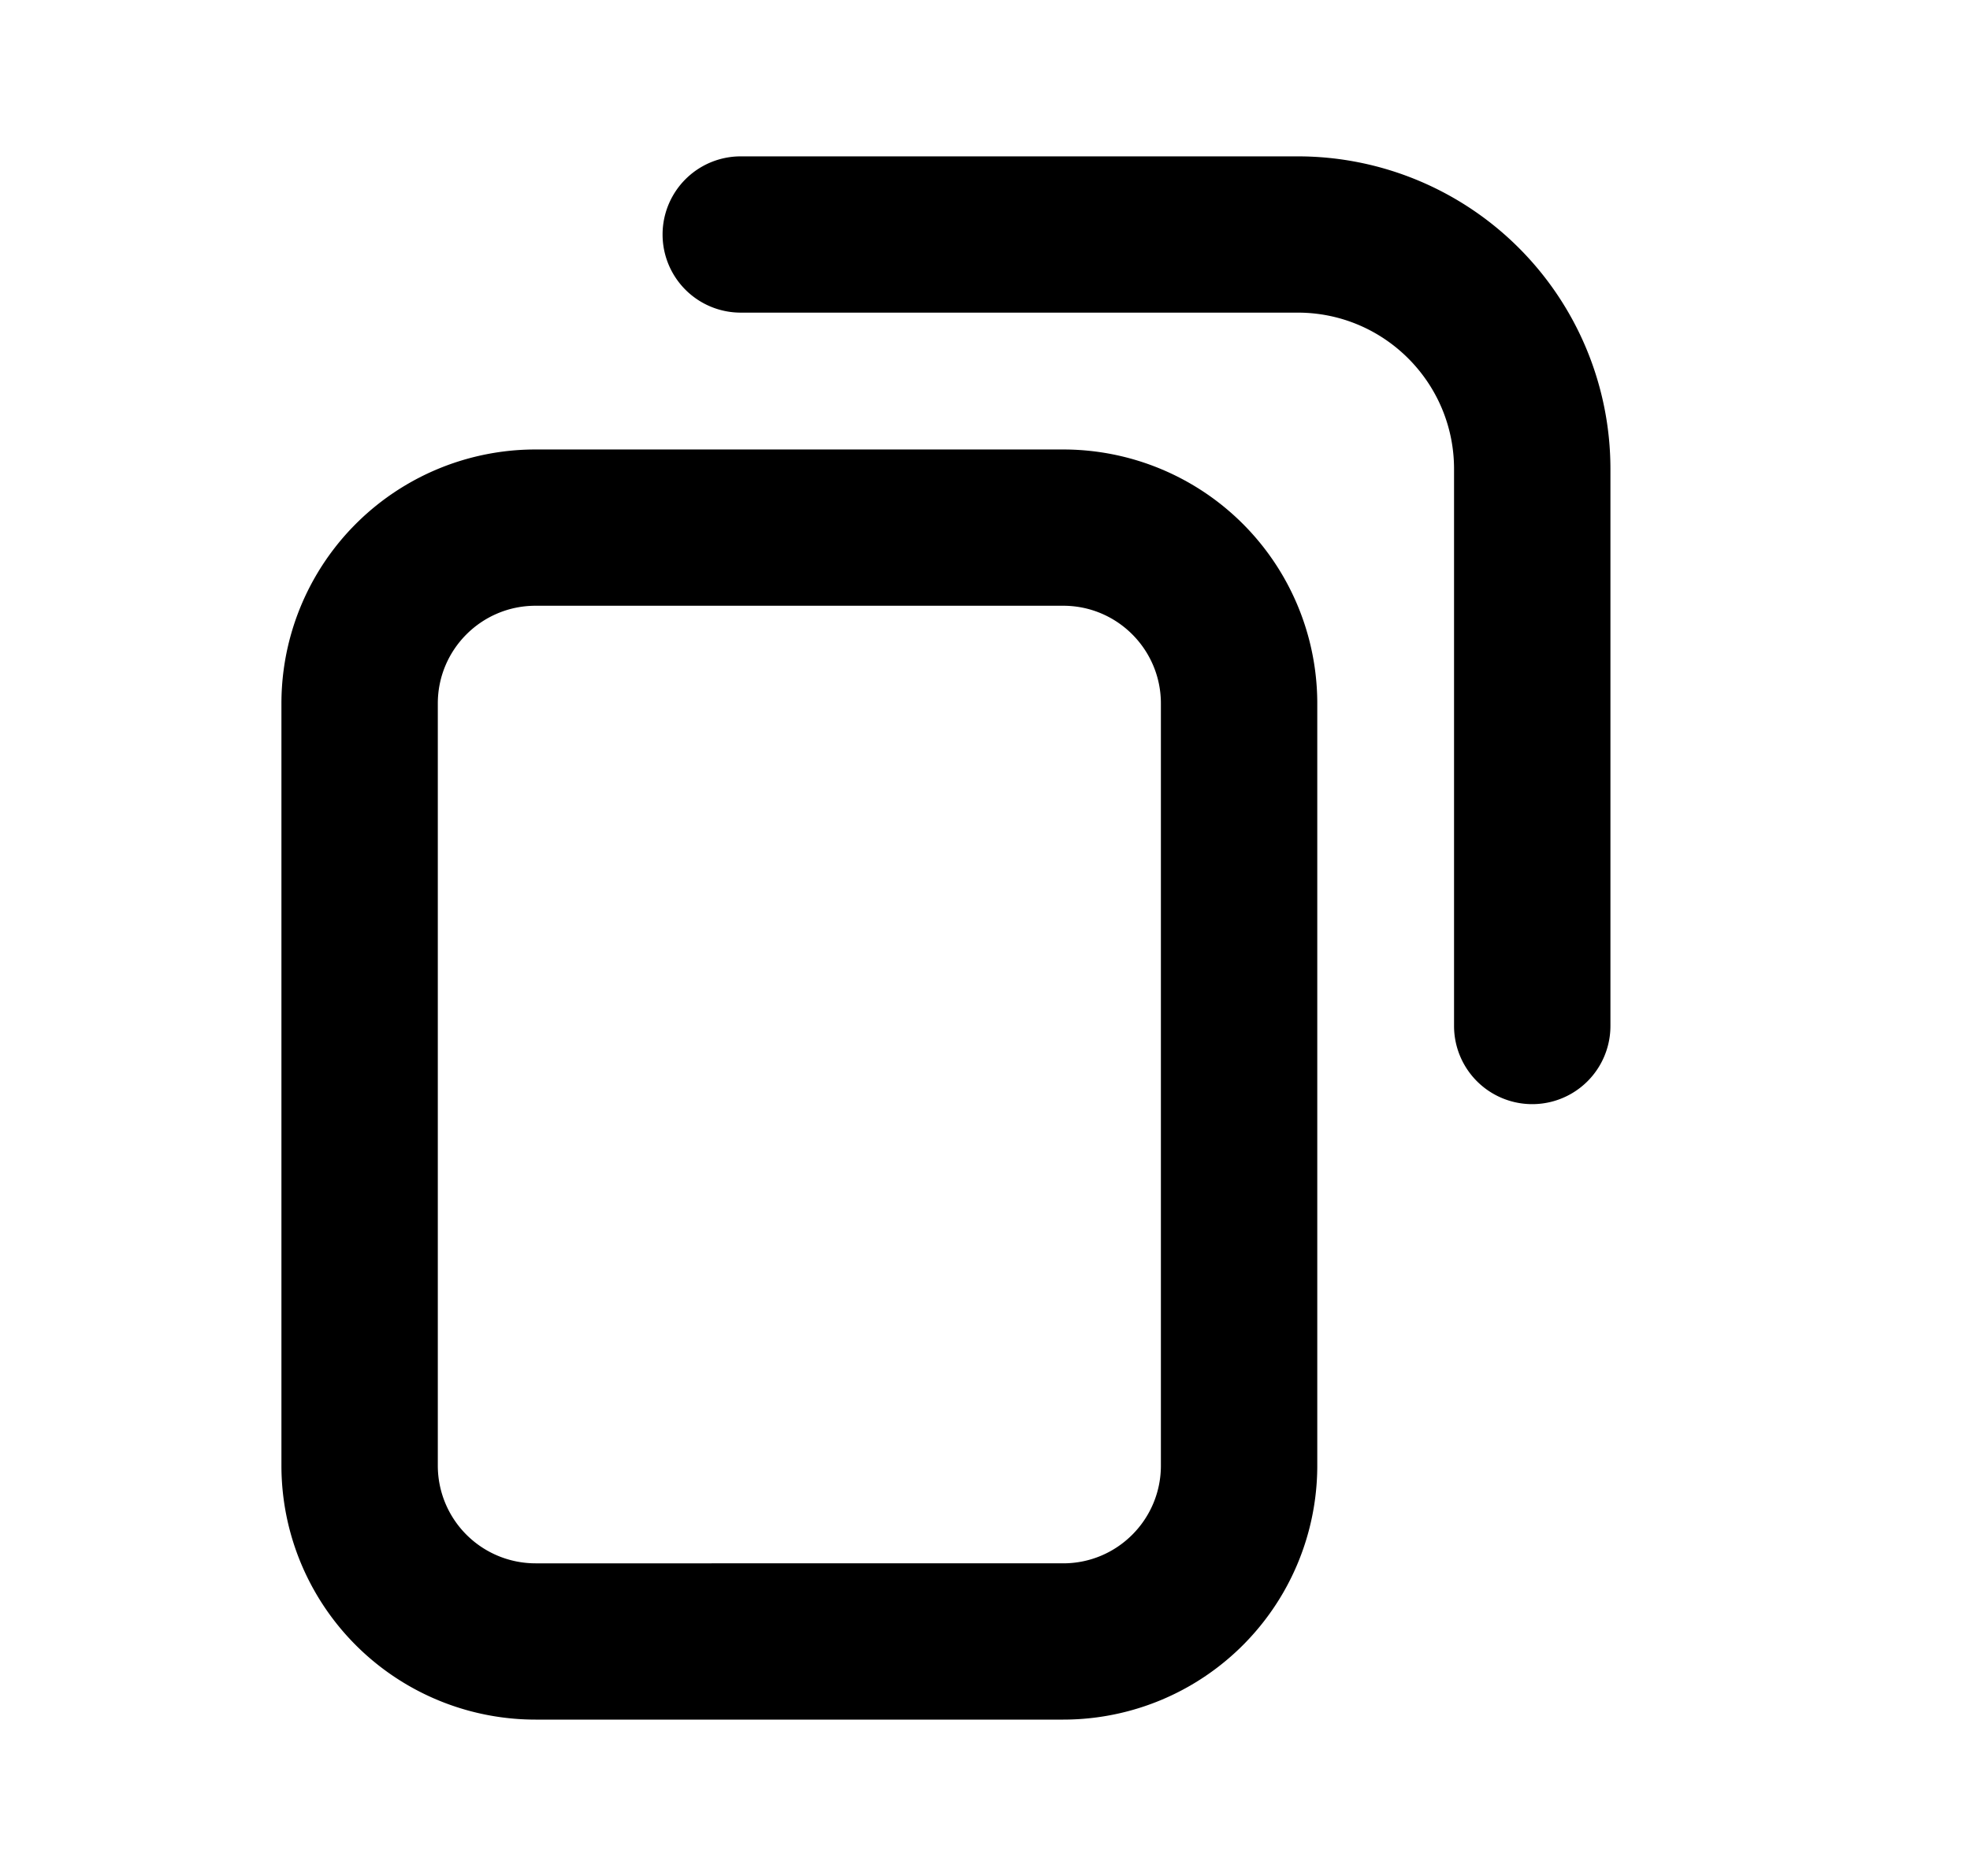 <svg xmlns="http://www.w3.org/2000/svg" fill="currentColor" viewBox="0 0 21 20"><path fill-rule="evenodd" d="M13.834 3.333c.92 0 1.666.747 1.666 1.667v5.938a.833.833 0 0 0 1.667 0V5a3.333 3.333 0 0 0-3.333-3.333H7.896a.833.833 0 0 0 0 1.666h5.938Zm.208 4.167a2.708 2.708 0 0 0-2.708-2.708H5.709A2.708 2.708 0 0 0 3 7.5v8.125a2.708 2.708 0 0 0 2.709 2.708h5.625a2.708 2.708 0 0 0 2.708-2.708V7.5Zm-2.708-1.042c.575 0 1.041.467 1.041 1.042v8.125c0 .575-.466 1.042-1.041 1.042H5.709a1.042 1.042 0 0 1-1.042-1.042V7.5c0-.575.466-1.042 1.042-1.042h5.625Z" clip-rule="evenodd"/></svg>